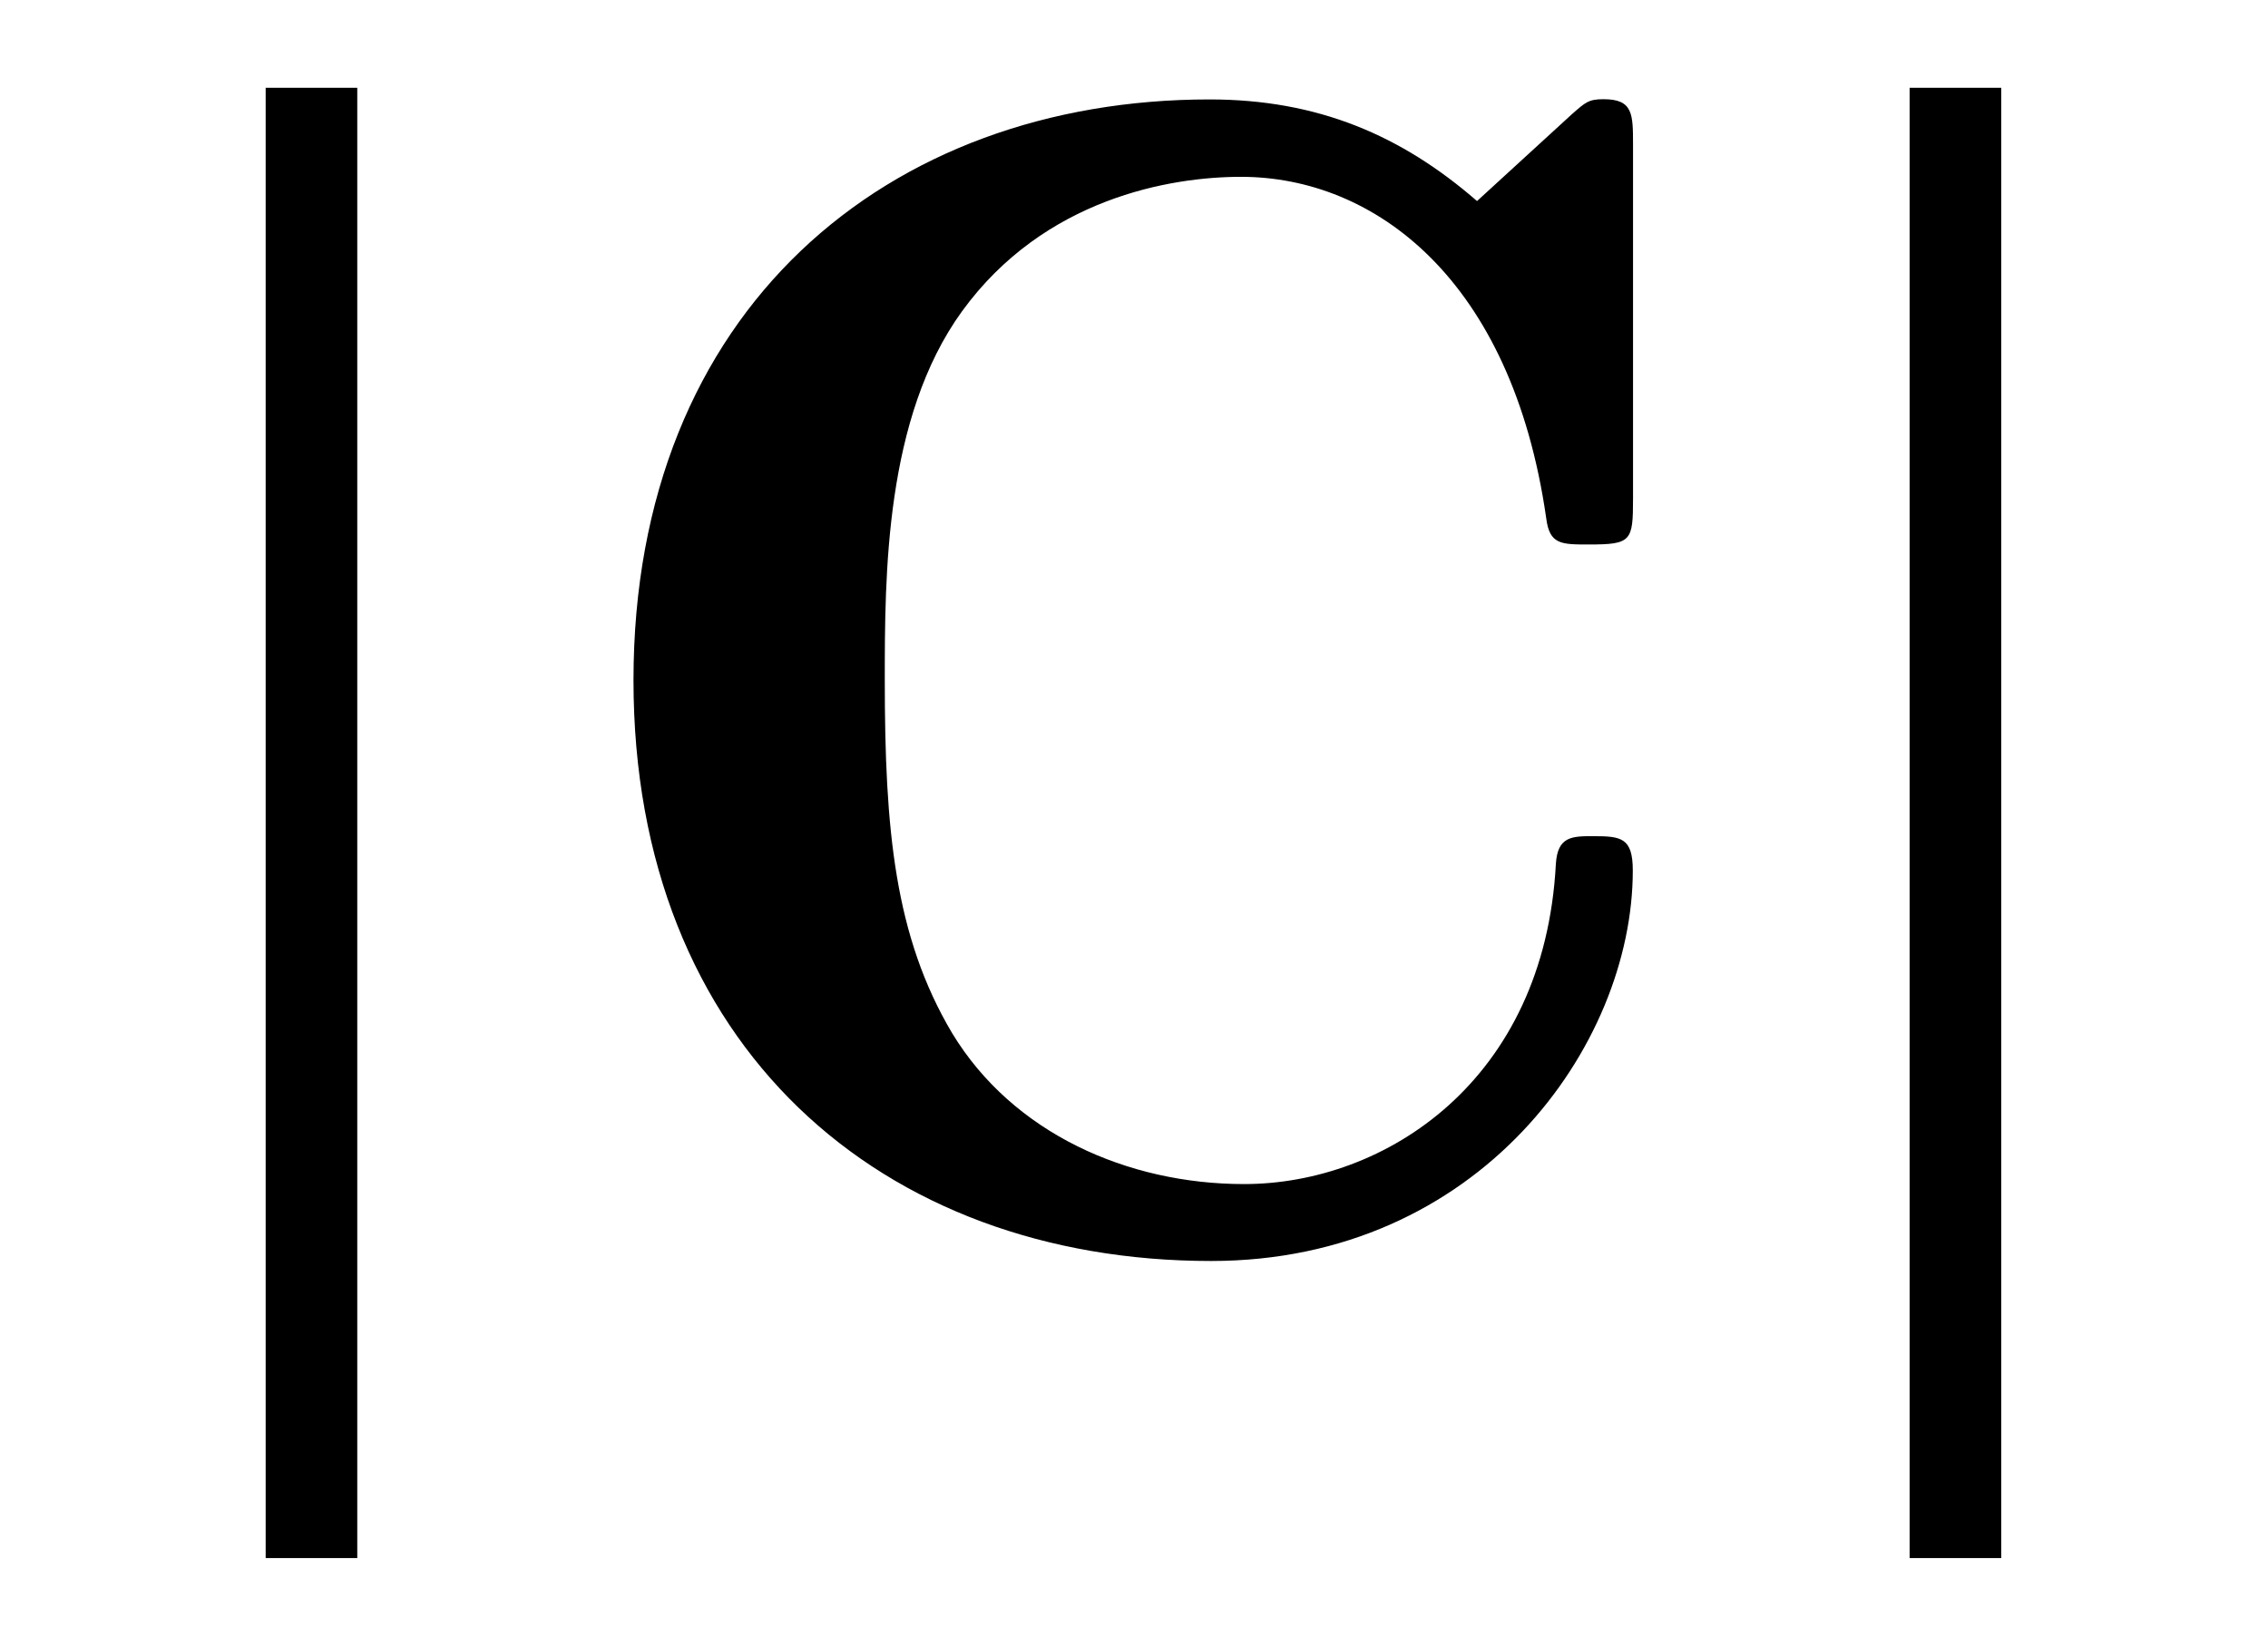 <?xml version='1.0' encoding='UTF-8'?>
<!-- This file was generated by dvisvgm 3.2.2 -->
<svg version='1.1' xmlns='http://www.w3.org/2000/svg' xmlns:xlink='http://www.w3.org/1999/xlink' width='13.774pt' height='10.006pt' viewBox='-.5 -7.549 13.774 10.006'>
<defs>
<use id='g9-67' xlink:href='#g8-67' transform='scale(1.429)'/>
<path id='g8-67' d='m4.638-4.666c0-.133 0-.195-.126-.195c-.063 0-.077 .014-.133 .063l-.404 .37c-.321-.279-.676-.432-1.137-.432c-1.367 0-2.448 .893-2.448 2.469c0 1.555 1.053 2.469 2.455 2.469c1.137 0 1.792-.914 1.792-1.66c0-.139-.049-.146-.167-.146c-.091 0-.153 0-.16 .119c-.049 .921-.725 1.36-1.325 1.36c-.495 0-.983-.216-1.241-.642c-.244-.411-.286-.865-.286-1.499c0-.446 0-1.116 .328-1.569c.349-.481 .886-.572 1.186-.572c.565 0 1.151 .432 1.297 1.451c.014 .112 .063 .112 .181 .112c.181 0 .188-.014 .188-.195v-1.499z'/>
<use id='g38-106' xlink:href='#g32-106' transform='scale(1.818)'/>
<path id='g32-106' d='m.699 1.054v-4.913h-.306v4.913h.306z'/>
</defs>
<g id='page549'>
<g fill='currentColor'>
<use x='.399' y='0' xlink:href='#g38-106'/>
<use x='2.79' y='0' xlink:href='#g9-67'/>
<use x='10.383' y='0' xlink:href='#g38-106'/>
</g>
</g>
</svg>